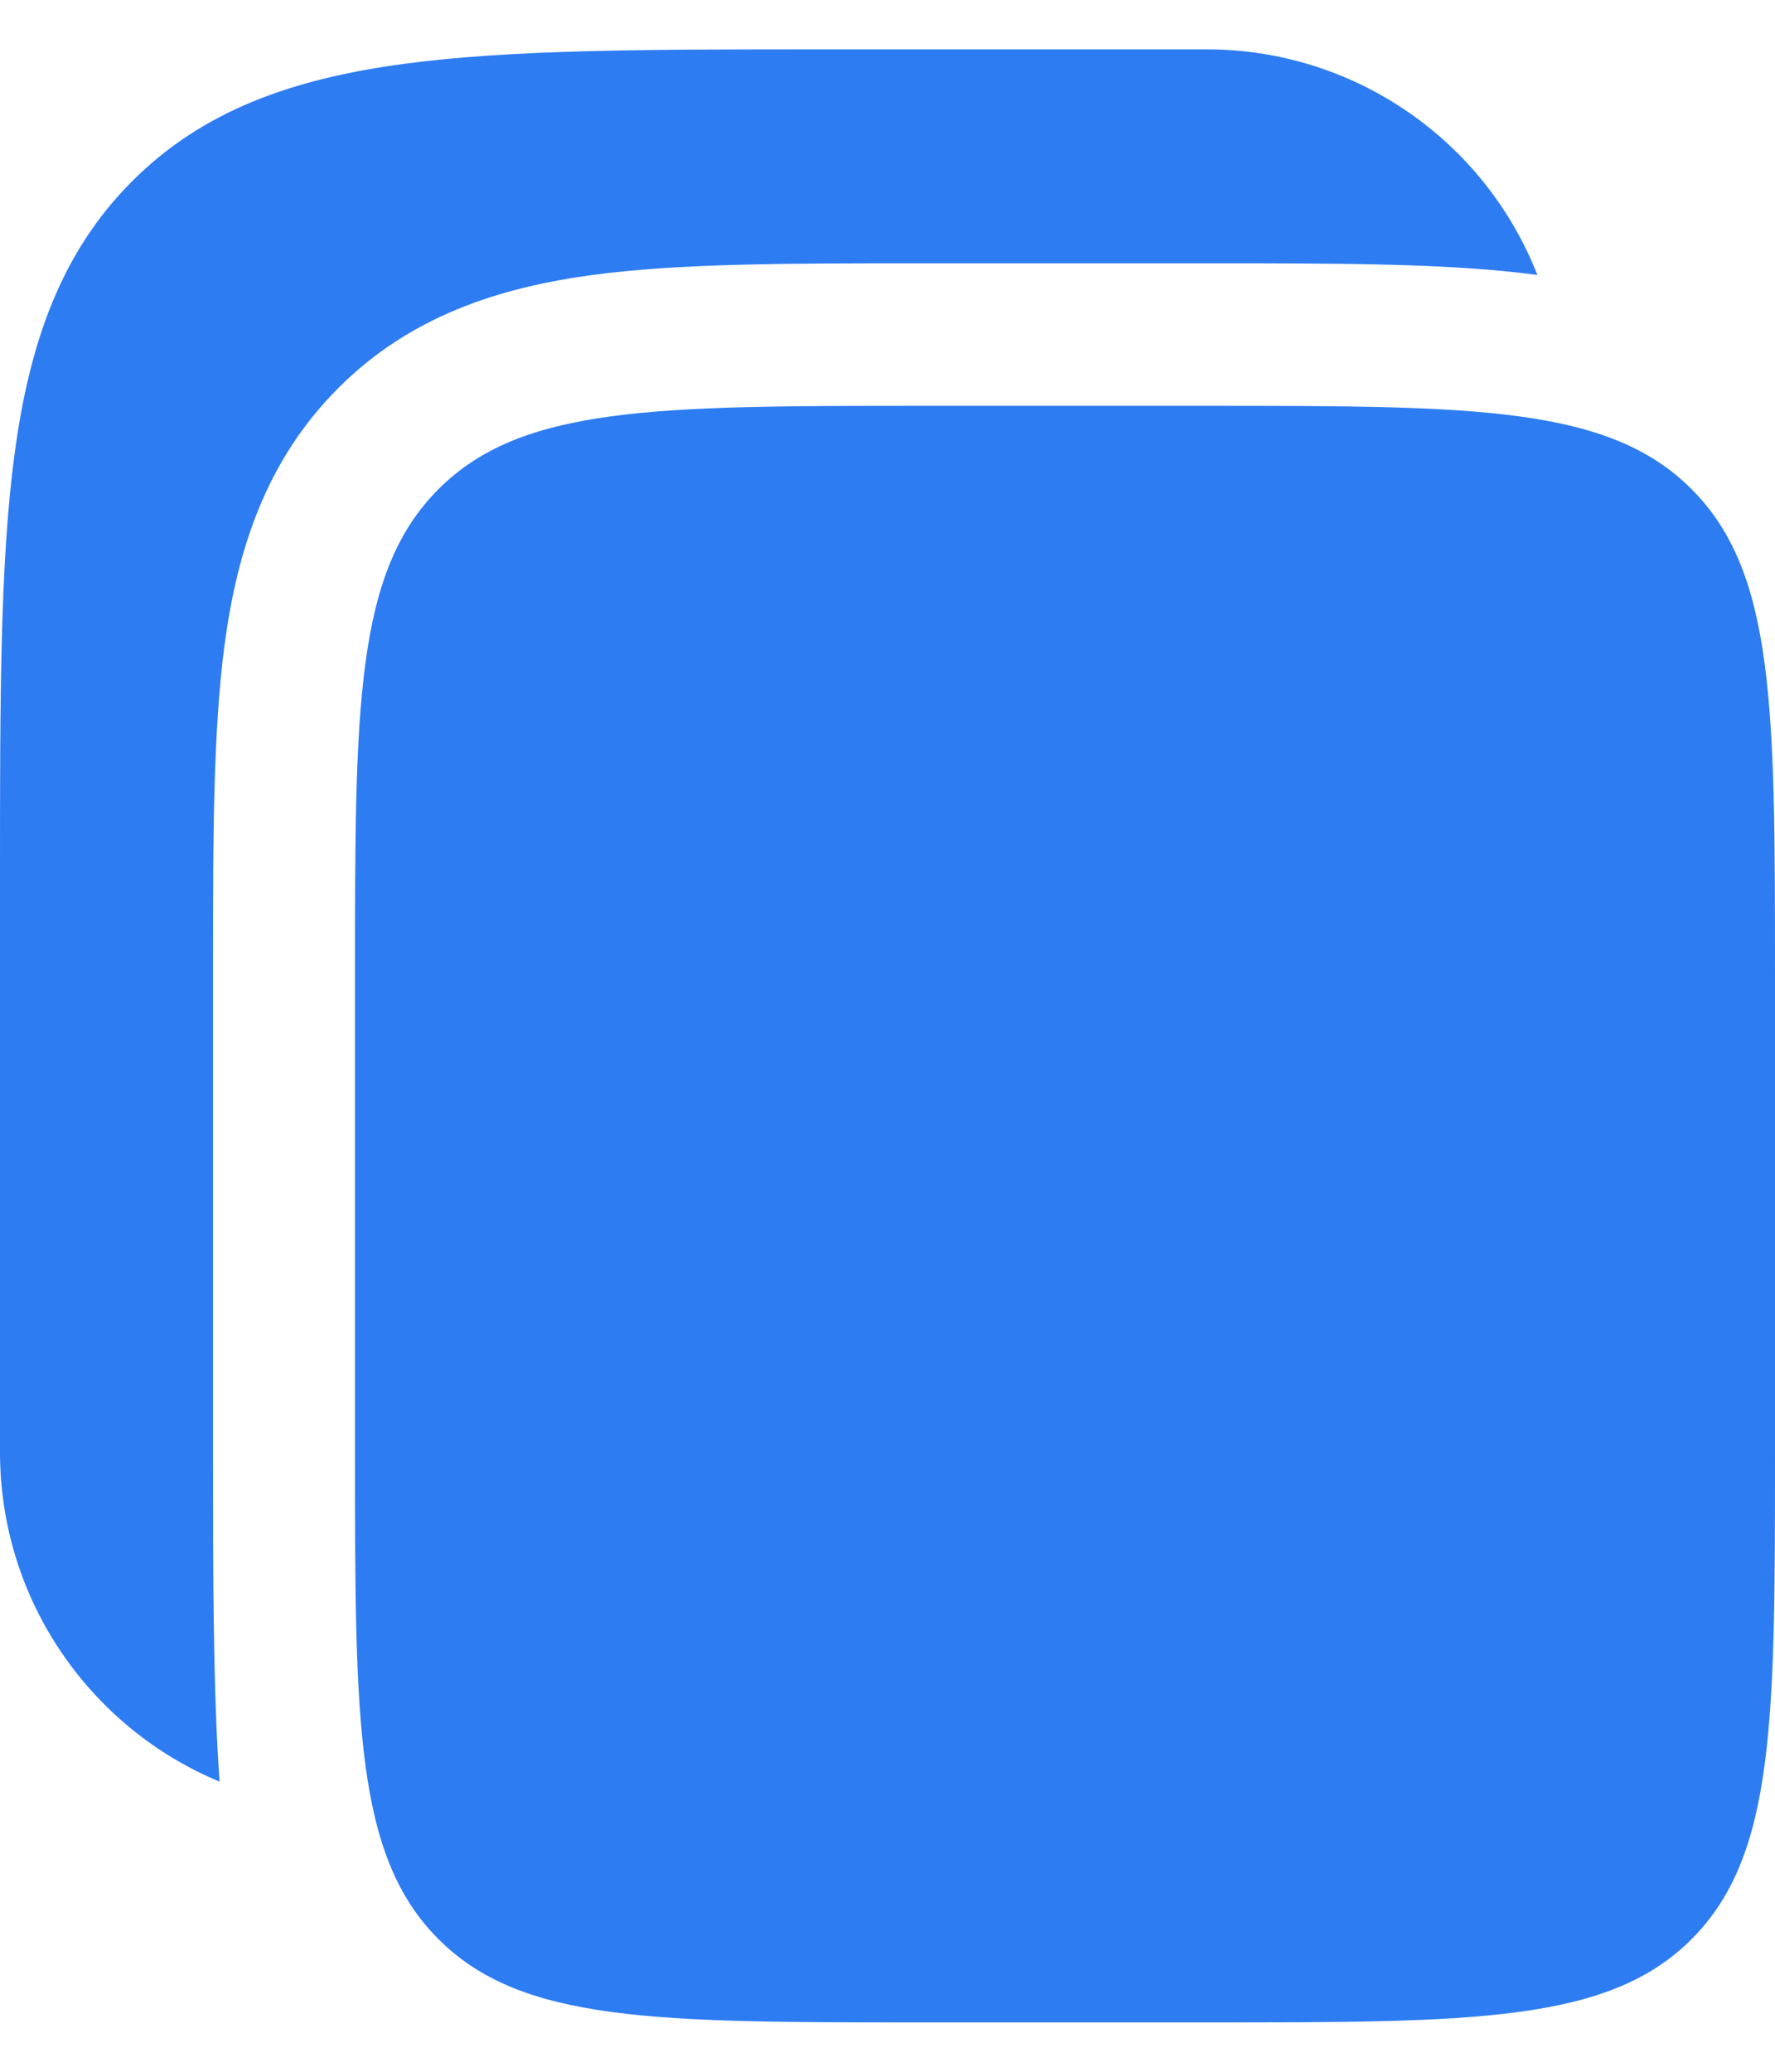 <svg width="24" height="28" viewBox="0 0 24 28" fill="none" xmlns="http://www.w3.org/2000/svg">
<path d="M16.32 0.667H11.128C8.776 0.667 6.912 0.667 5.455 0.864C3.953 1.067 2.739 1.493 1.781 2.455C0.823 3.416 0.397 4.636 0.196 6.143C9.93411e-08 7.607 0 9.477 0 11.839V19.623C0 21.633 1.227 23.356 2.969 24.079C2.88 22.865 2.88 21.165 2.88 19.749V13.069C2.88 11.361 2.88 9.888 3.037 8.709C3.207 7.445 3.588 6.235 4.567 5.252C5.545 4.269 6.752 3.887 8.011 3.716C9.184 3.559 10.651 3.559 12.353 3.559H16.447C18.148 3.559 19.612 3.559 20.787 3.716C20.435 2.818 19.82 2.047 19.023 1.503C18.227 0.959 17.285 0.667 16.32 0.667Z" fill="#2D7CF2"/>
<path d="M4.8 13.196C4.8 9.561 4.8 7.744 5.925 6.615C7.049 5.485 8.859 5.485 12.48 5.485H16.32C19.94 5.485 21.751 5.485 22.876 6.615C24 7.744 24 9.561 24 13.196V19.623C24 23.257 24 25.075 22.876 26.204C21.751 27.333 19.94 27.333 16.32 27.333H12.48C8.86 27.333 7.049 27.333 5.925 26.204C4.8 25.075 4.8 23.257 4.8 19.623V13.196Z" fill="#2D7CF2"/>
</svg>
